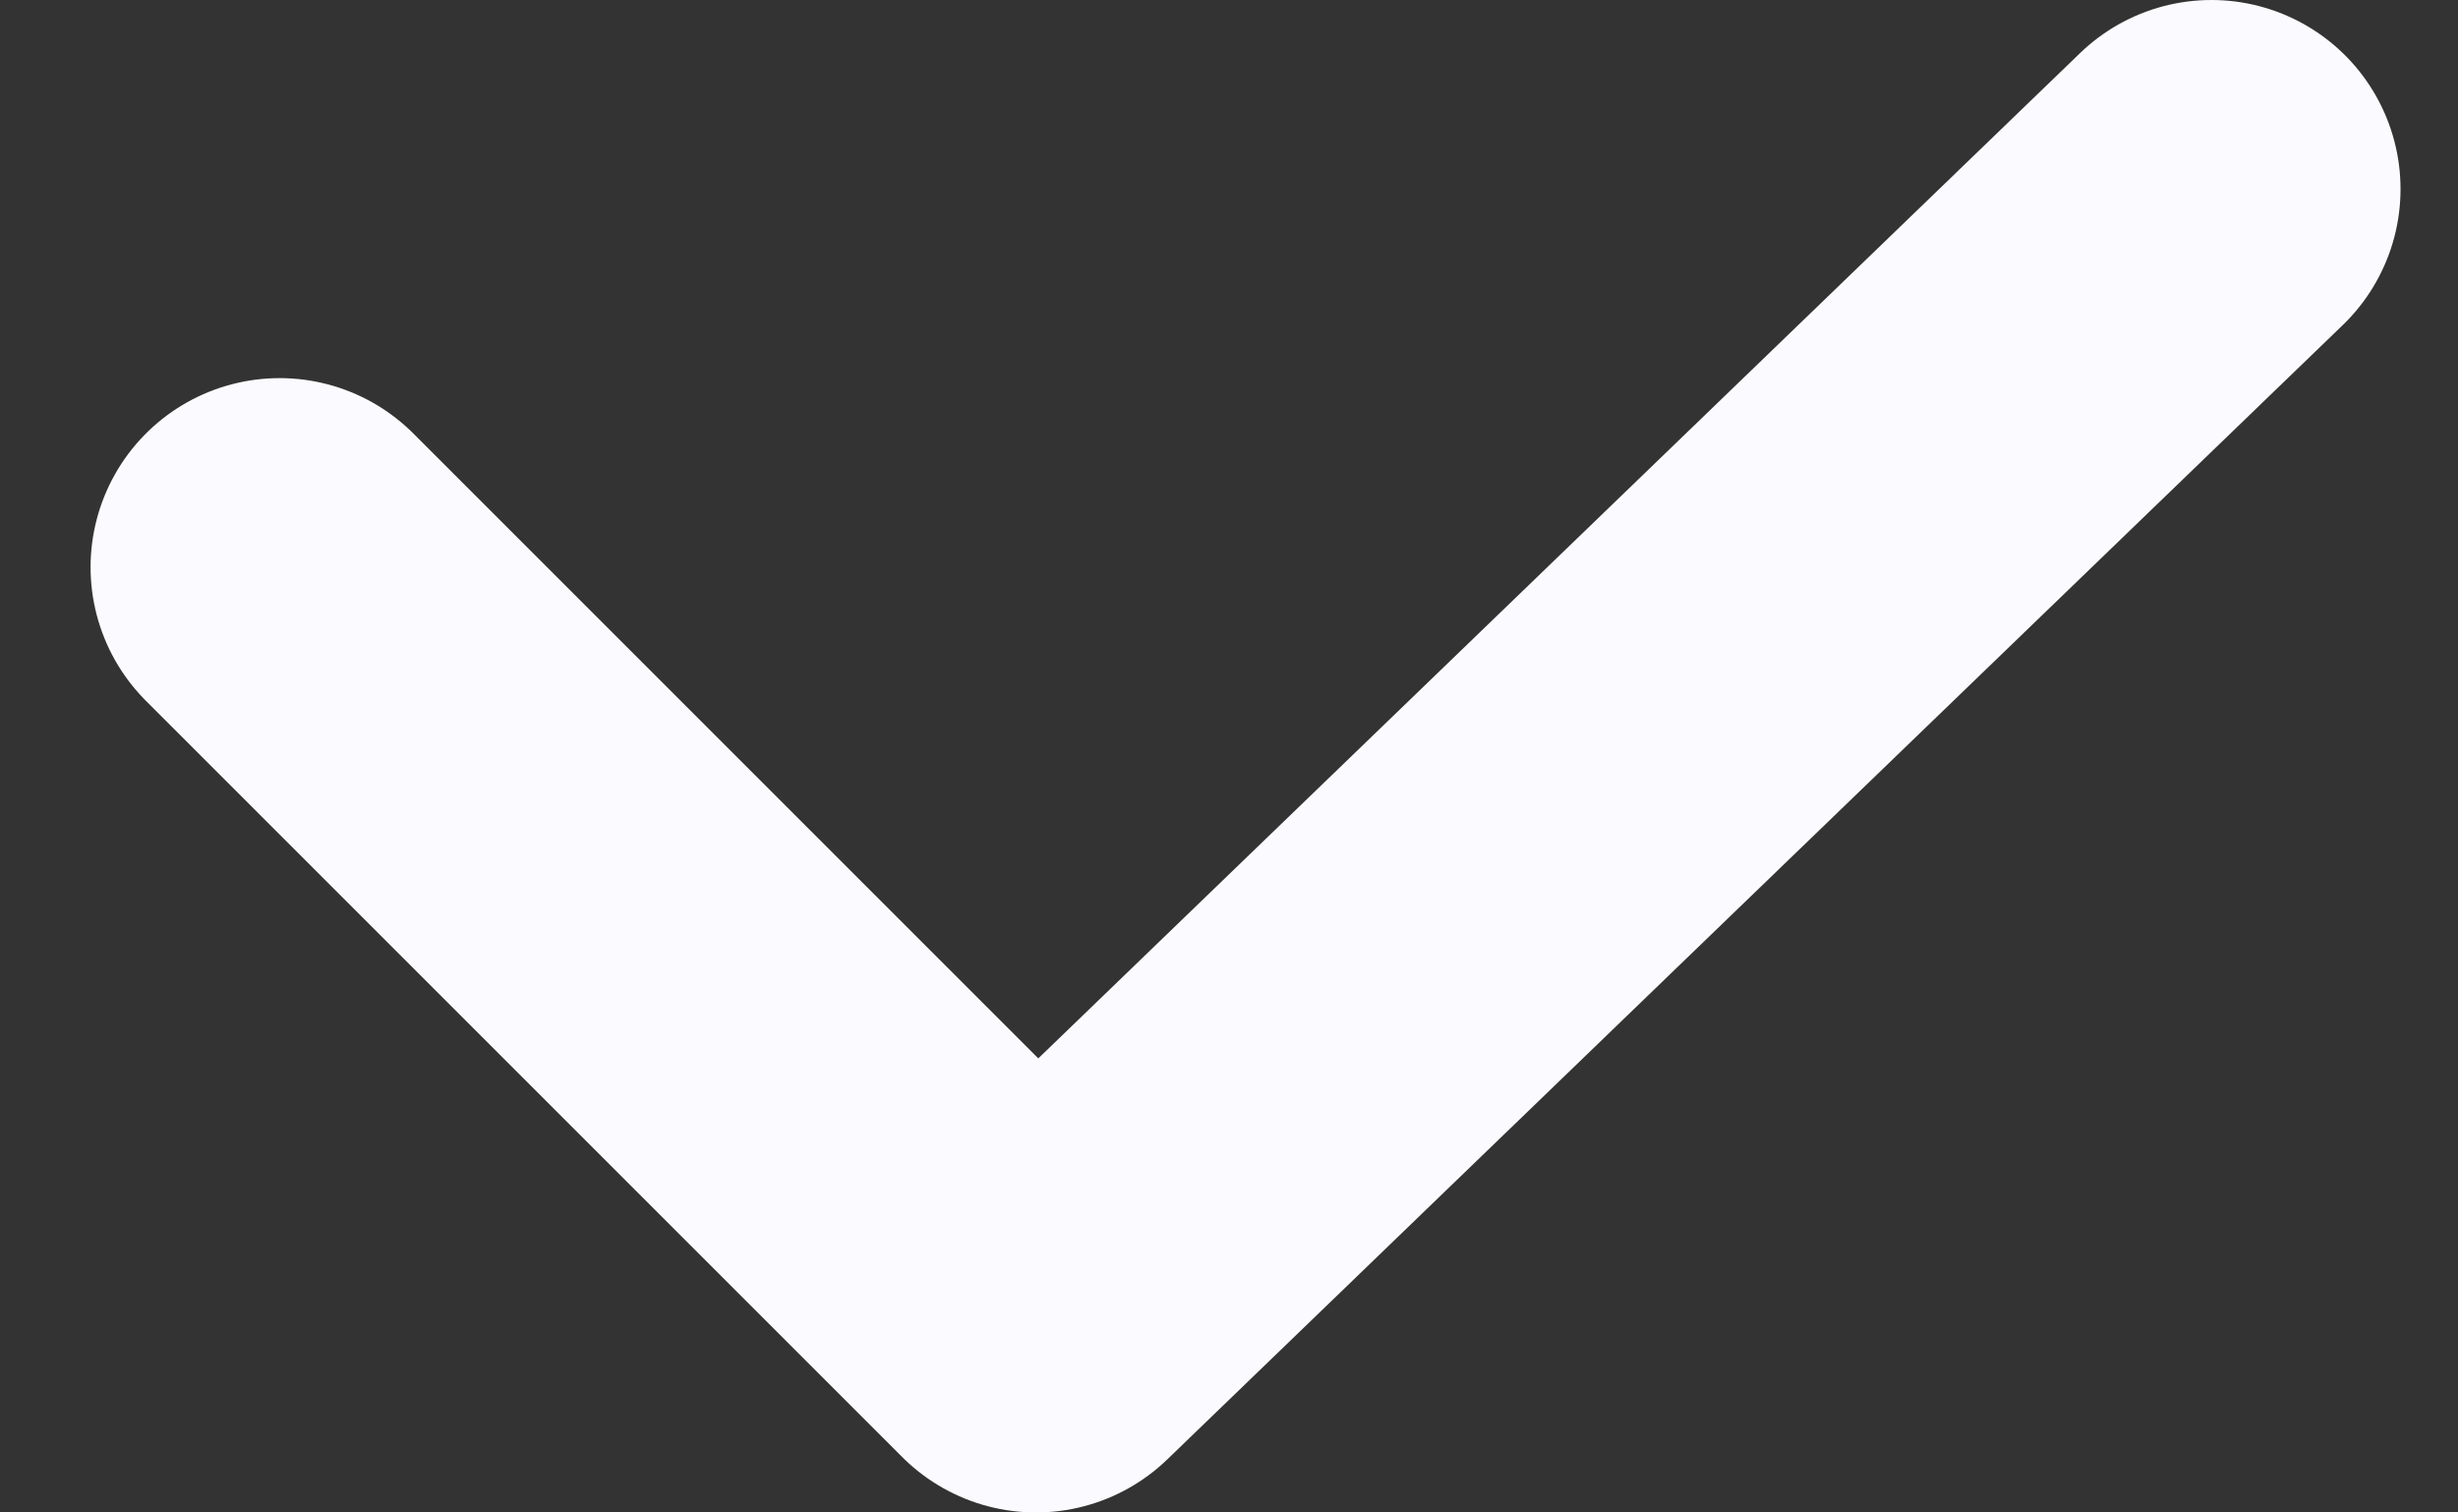 <svg width="13" height="8" viewBox="0 0 13 8" fill="none" xmlns="http://www.w3.org/2000/svg">
<rect x="0" y="0" width="13" height="8" fill="#333333" stroke="none"/>
<path d="M1.479 3L5.479 7L11.696 1" stroke="#FBFBFF" stroke-width="2" stroke-linecap="round" stroke-linejoin="round"/>
</svg>

